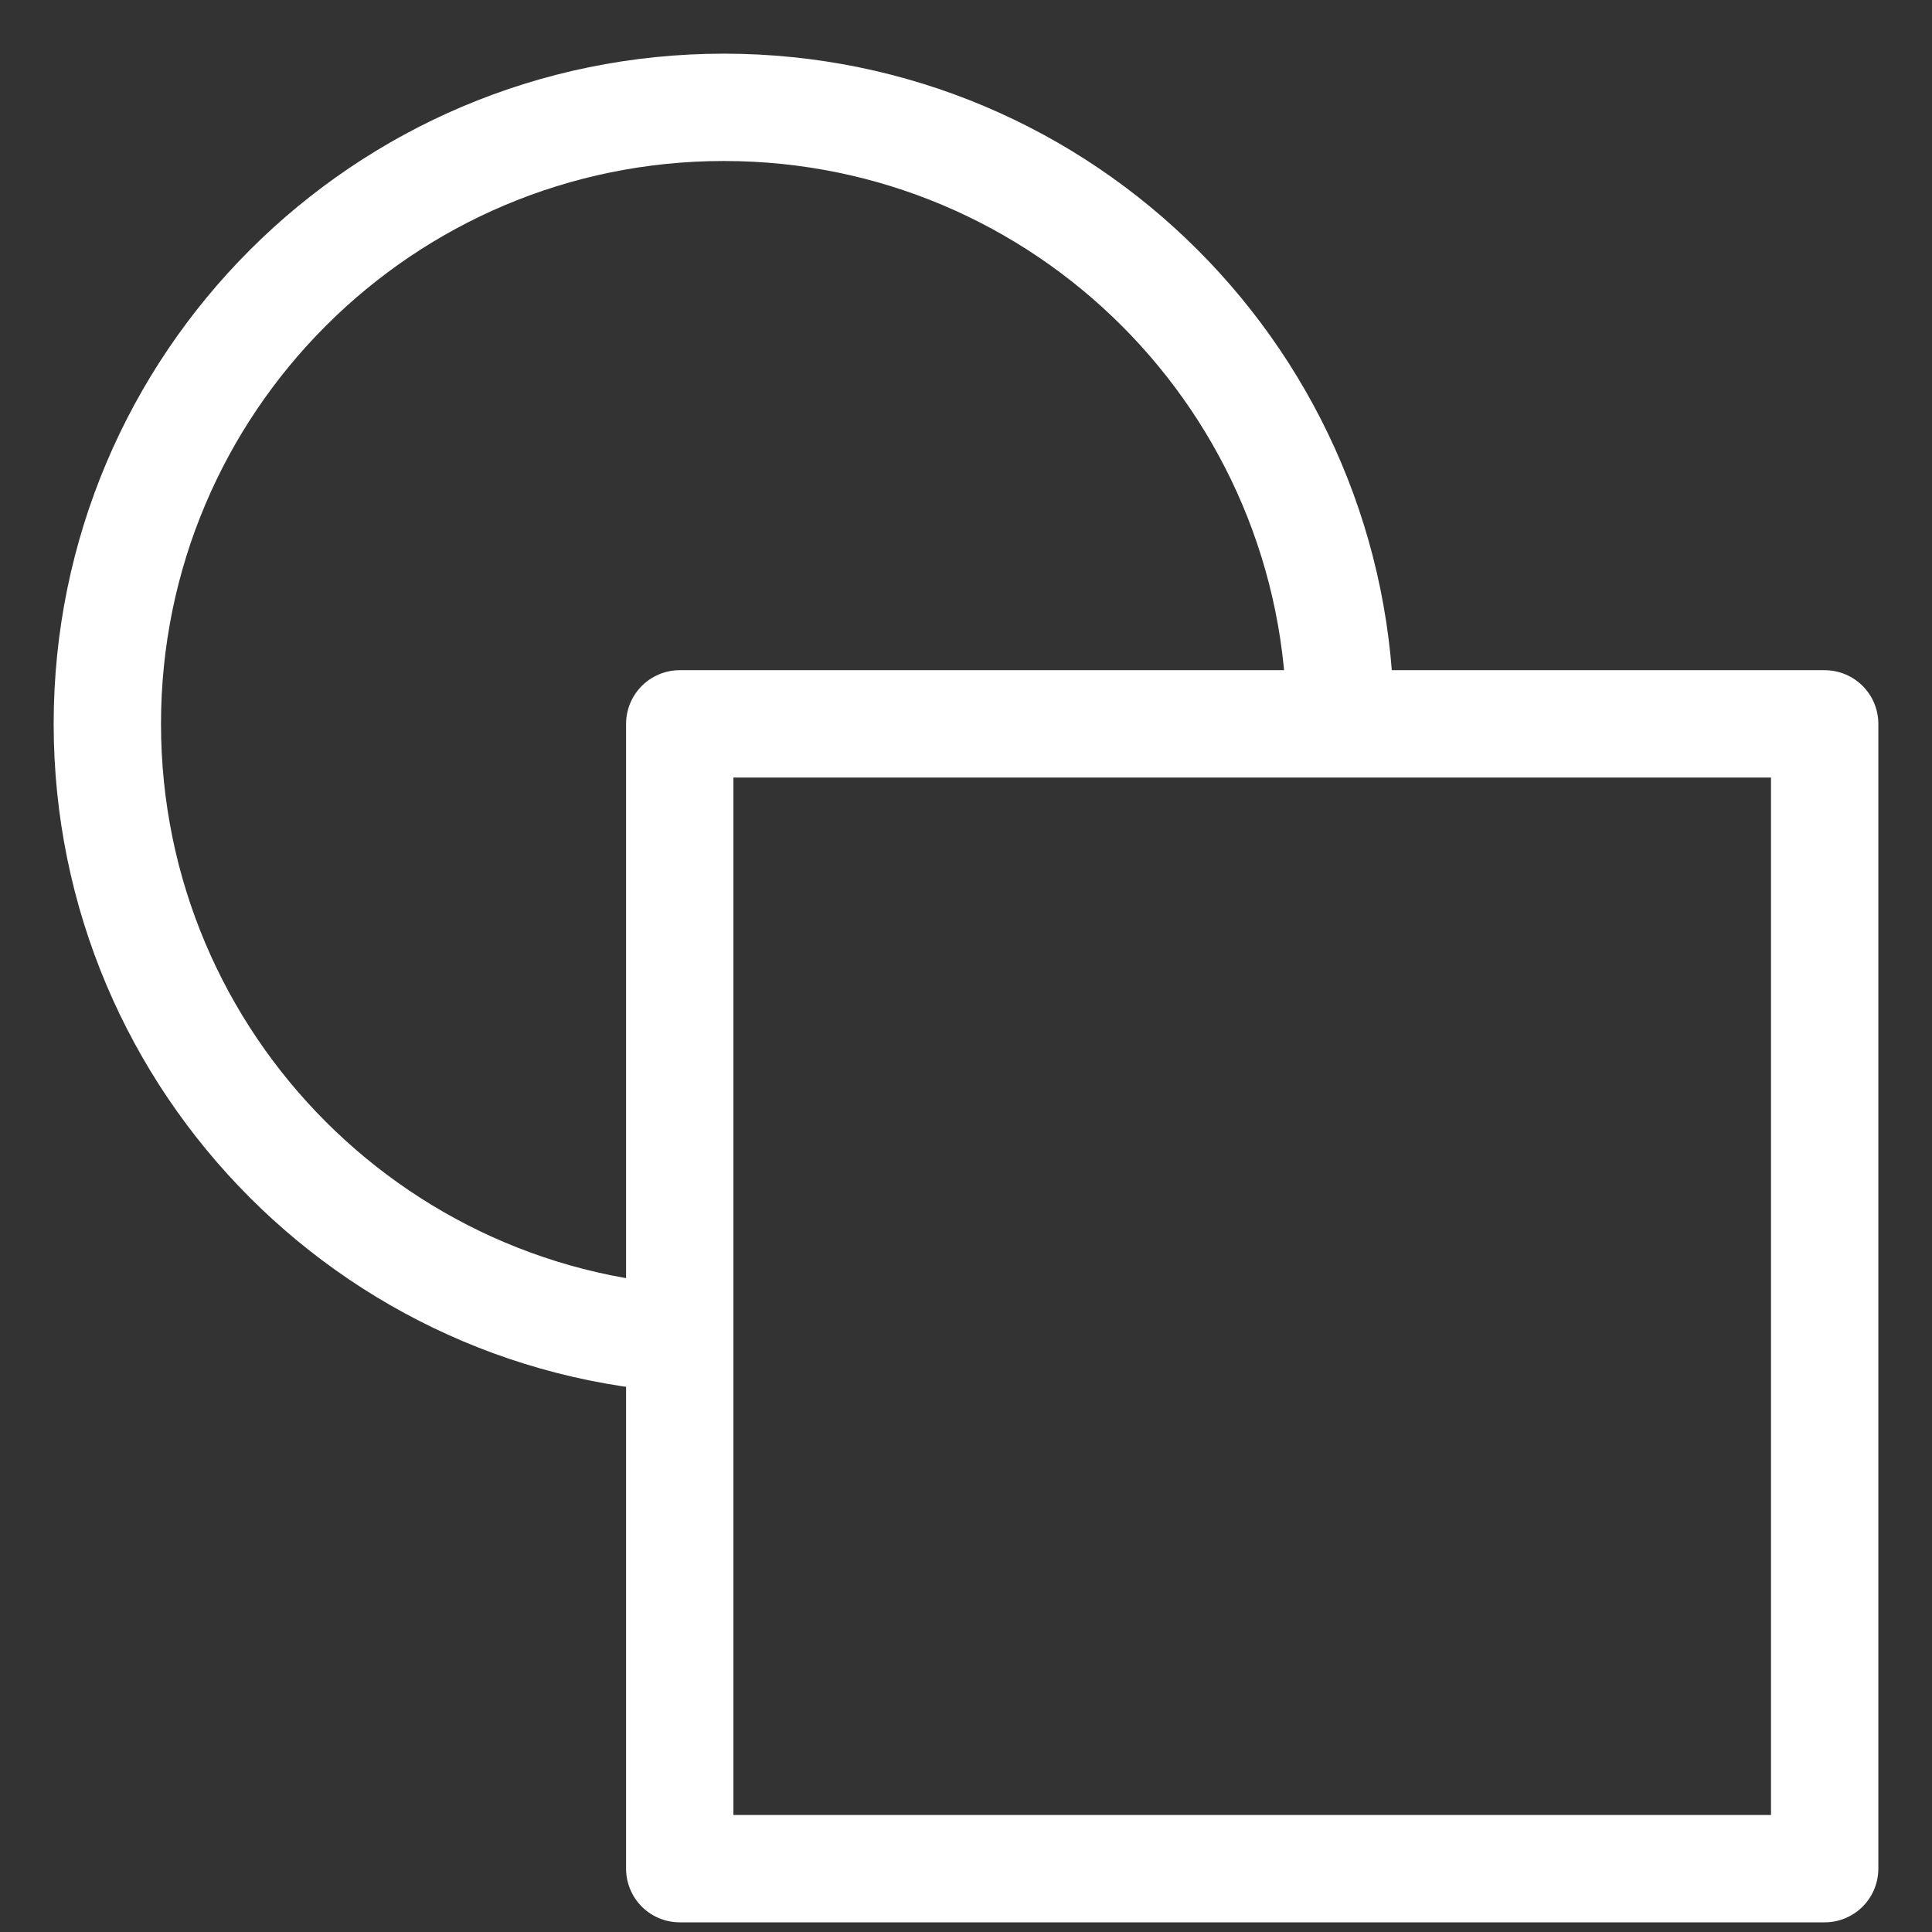 <svg width="18" height="18" viewBox="0 0 18 18" fill="none" xmlns="http://www.w3.org/2000/svg">
<rect x="0" y="0" width="18" height="18" fill="#333333" stroke="none"/>
<path d="M6.744 12.487C3.571 12.487 1 9.916 1 6.744C1 3.571 3.571 1 6.744 1C9.916 1 12.487 3.571 12.487 6.744" stroke="white" stroke-linejoin="round"/>
<path d="M17 6.744H6.333V17.41H17V6.744Z" stroke="white" stroke-linejoin="round"/>
</svg>
